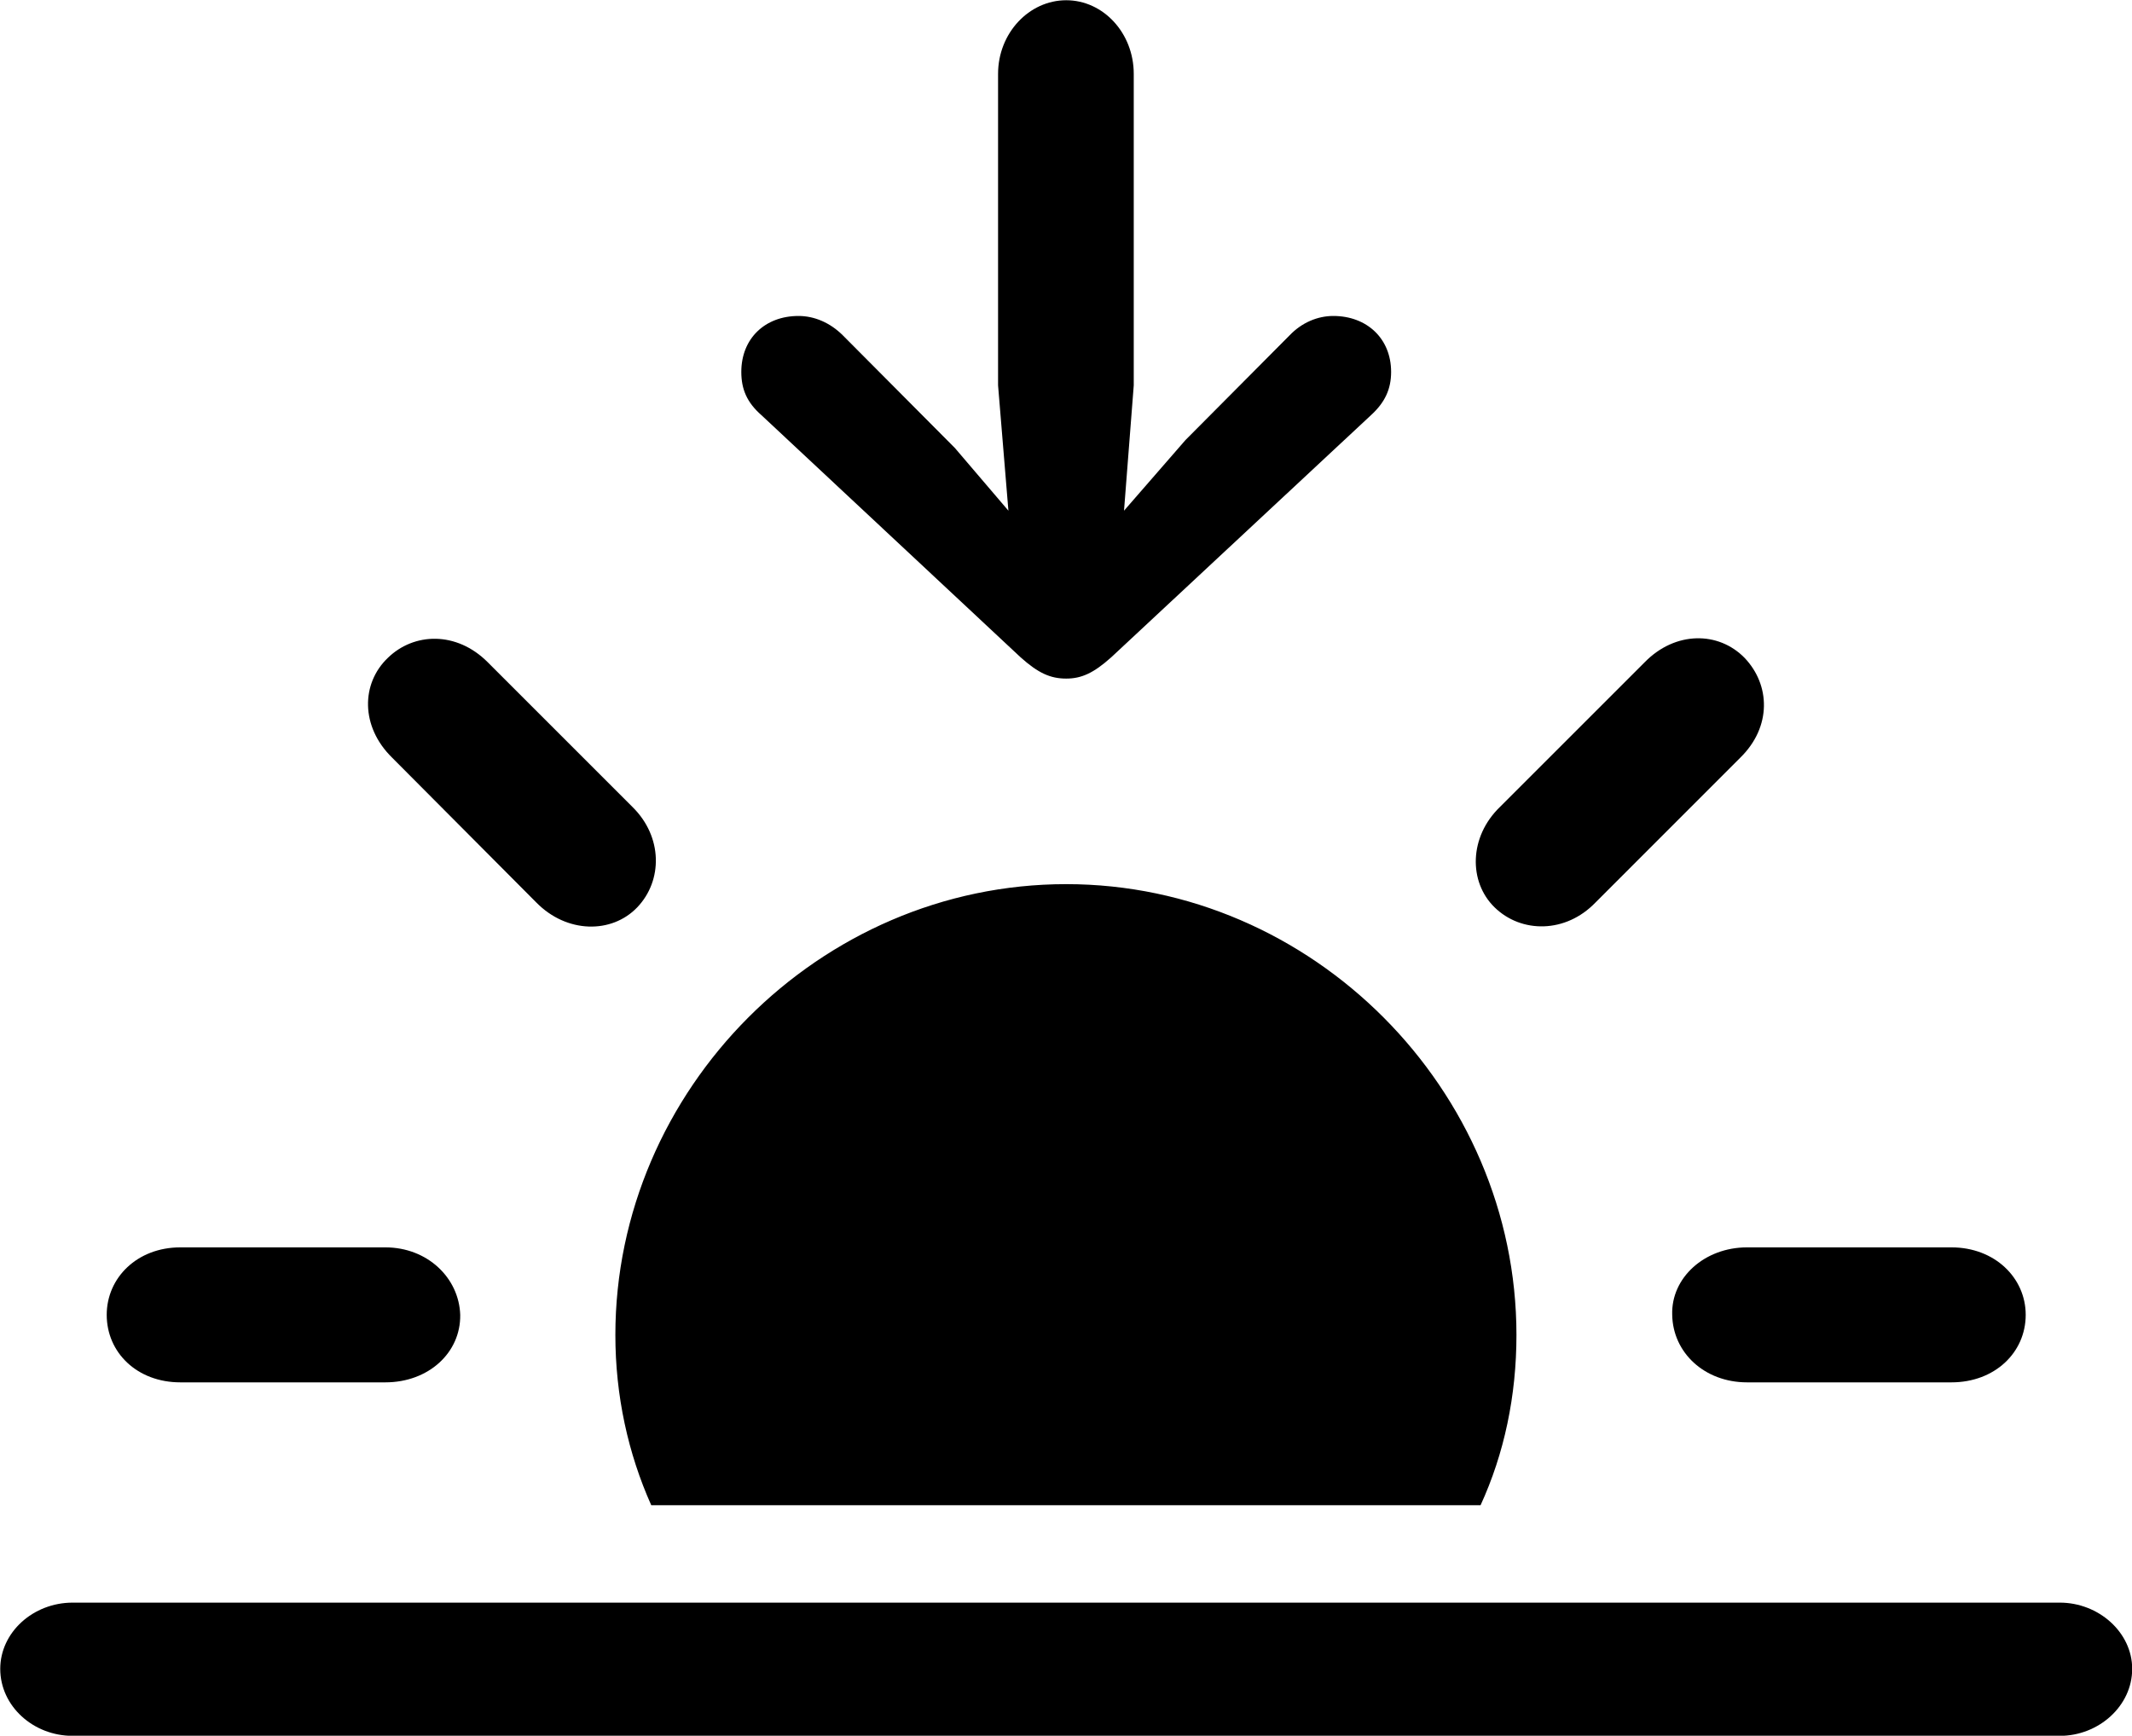 
<svg
    viewBox="0 0 35.041 28.533"
    xmlns="http://www.w3.org/2000/svg"
>
    <path
        fill="inherit"
        d="M17.524 0.004C16.914 0.004 16.404 0.544 16.404 1.214V6.335L16.574 8.395L15.694 7.364L13.854 5.514C13.644 5.304 13.384 5.194 13.124 5.194C12.574 5.194 12.184 5.564 12.184 6.114C12.184 6.394 12.274 6.614 12.514 6.824L16.774 10.805C17.064 11.065 17.264 11.155 17.524 11.155C17.774 11.155 17.974 11.065 18.264 10.805L22.534 6.824C22.764 6.614 22.864 6.394 22.864 6.114C22.864 5.564 22.464 5.194 21.914 5.194C21.654 5.194 21.394 5.304 21.194 5.514L19.484 7.234L18.474 8.395L18.634 6.335V1.214C18.634 0.544 18.134 0.004 17.524 0.004ZM24.564 14.915C25.004 15.345 25.734 15.345 26.224 14.835L28.604 12.454C29.124 11.944 29.094 11.255 28.674 10.815C28.244 10.374 27.534 10.374 27.034 10.884L24.654 13.264C24.144 13.755 24.134 14.495 24.564 14.915ZM8.814 14.835C9.314 15.345 10.054 15.354 10.474 14.915C10.894 14.475 10.894 13.755 10.394 13.264L8.014 10.884C7.504 10.374 6.804 10.395 6.374 10.815C5.934 11.235 5.924 11.944 6.444 12.454ZM24.924 21.945C24.924 17.915 21.574 14.534 17.524 14.534C13.464 14.534 10.114 17.915 10.114 21.945C10.114 22.945 10.324 23.895 10.704 24.744H24.334C24.724 23.895 24.924 22.945 24.924 21.945ZM2.964 22.724H6.334C7.044 22.724 7.574 22.235 7.564 21.614C7.544 21.005 7.024 20.505 6.334 20.505H2.964C2.254 20.505 1.754 21.005 1.754 21.614C1.754 22.235 2.254 22.724 2.964 22.724ZM28.714 22.724H32.074C32.784 22.724 33.294 22.235 33.294 21.614C33.294 21.005 32.784 20.505 32.074 20.505H28.714C28.014 20.505 27.464 21.005 27.484 21.614C27.494 22.235 28.014 22.724 28.714 22.724ZM1.194 28.535H33.854C34.494 28.535 35.044 28.044 35.044 27.434C35.044 26.834 34.494 26.345 33.854 26.345H1.194C0.544 26.345 0.004 26.834 0.004 27.434C0.004 28.044 0.544 28.535 1.194 28.535Z"
        fillRule="evenodd"
        clipRule="evenodd"
    />
</svg>
        